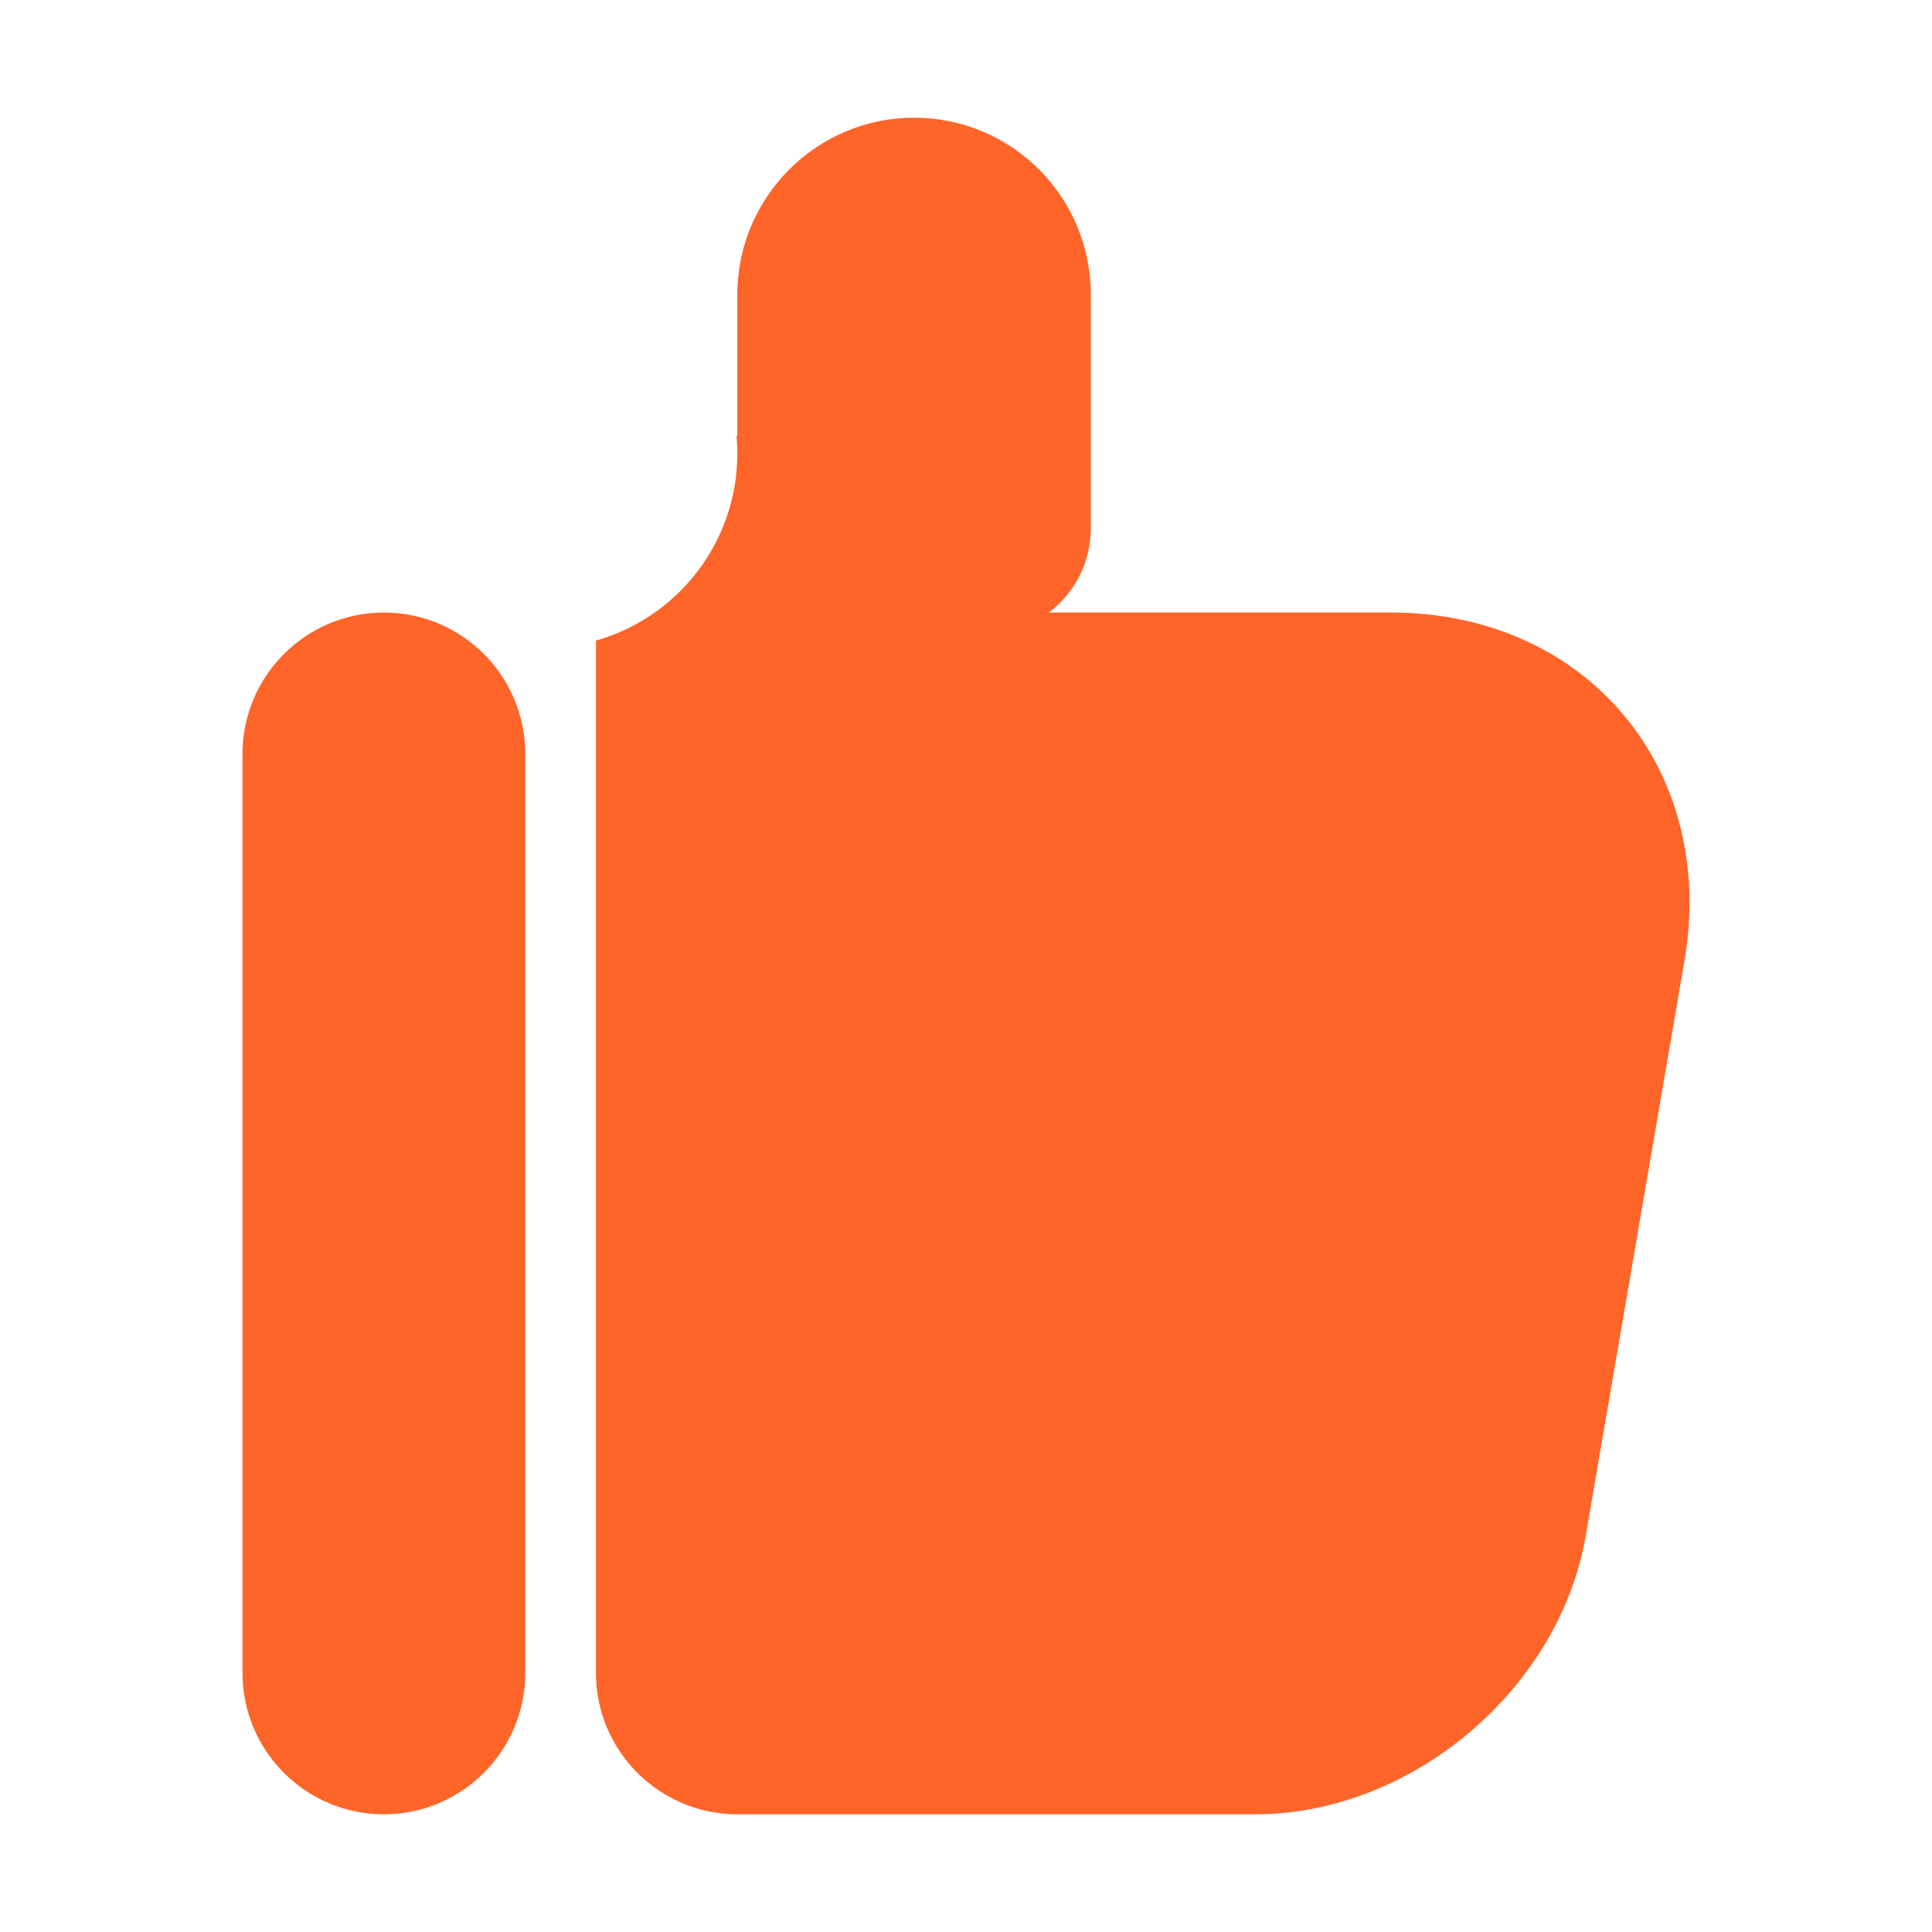 <?xml version="1.0" standalone="no"?><!DOCTYPE svg PUBLIC "-//W3C//DTD SVG 1.1//EN" "http://www.w3.org/Graphics/SVG/1.1/DTD/svg11.dtd"><svg t="1547775440167" class="icon" style="" viewBox="0 0 1024 1024" version="1.1" xmlns="http://www.w3.org/2000/svg" p-id="5414" xmlns:xlink="http://www.w3.org/1999/xlink" width="200" height="200"><defs><style type="text/css"></style></defs><path d="M128.531 399.597c0-41.383 33.625-74.936 74.935-74.936 41.383 0 74.936 33.572 74.936 74.936l0 487.077c0 41.384-33.625 74.936-74.936 74.936-41.381 0-74.935-33.572-74.935-74.936L128.531 399.597z" p-id="5415" fill="#FF6429"></path><path d="M390.802 230.994l-0.421 0c0.275 3.083 0.421 6.21 0.421 9.366 0 47.164-31.687 86.927-74.936 99.157l0 41.346c0 0.018 0 0.027 0 0.045l0 505.766c0 41.364 33.589 74.936 75.008 74.936l274.457 0c82.711 0 161.14-66.145 175.153-147.73l52.287-304.56c17.508-102.039-52.084-184.658-155.449-184.658L555.913 324.662c13.483-10.236 22.228-26.417 22.228-44.62L578.141 156.206c0-51.948-41.932-93.816-93.669-93.816-51.627 0-93.668 42.005-93.668 93.816L390.803 230.994z" p-id="5416" fill="#FF6429"></path></svg>